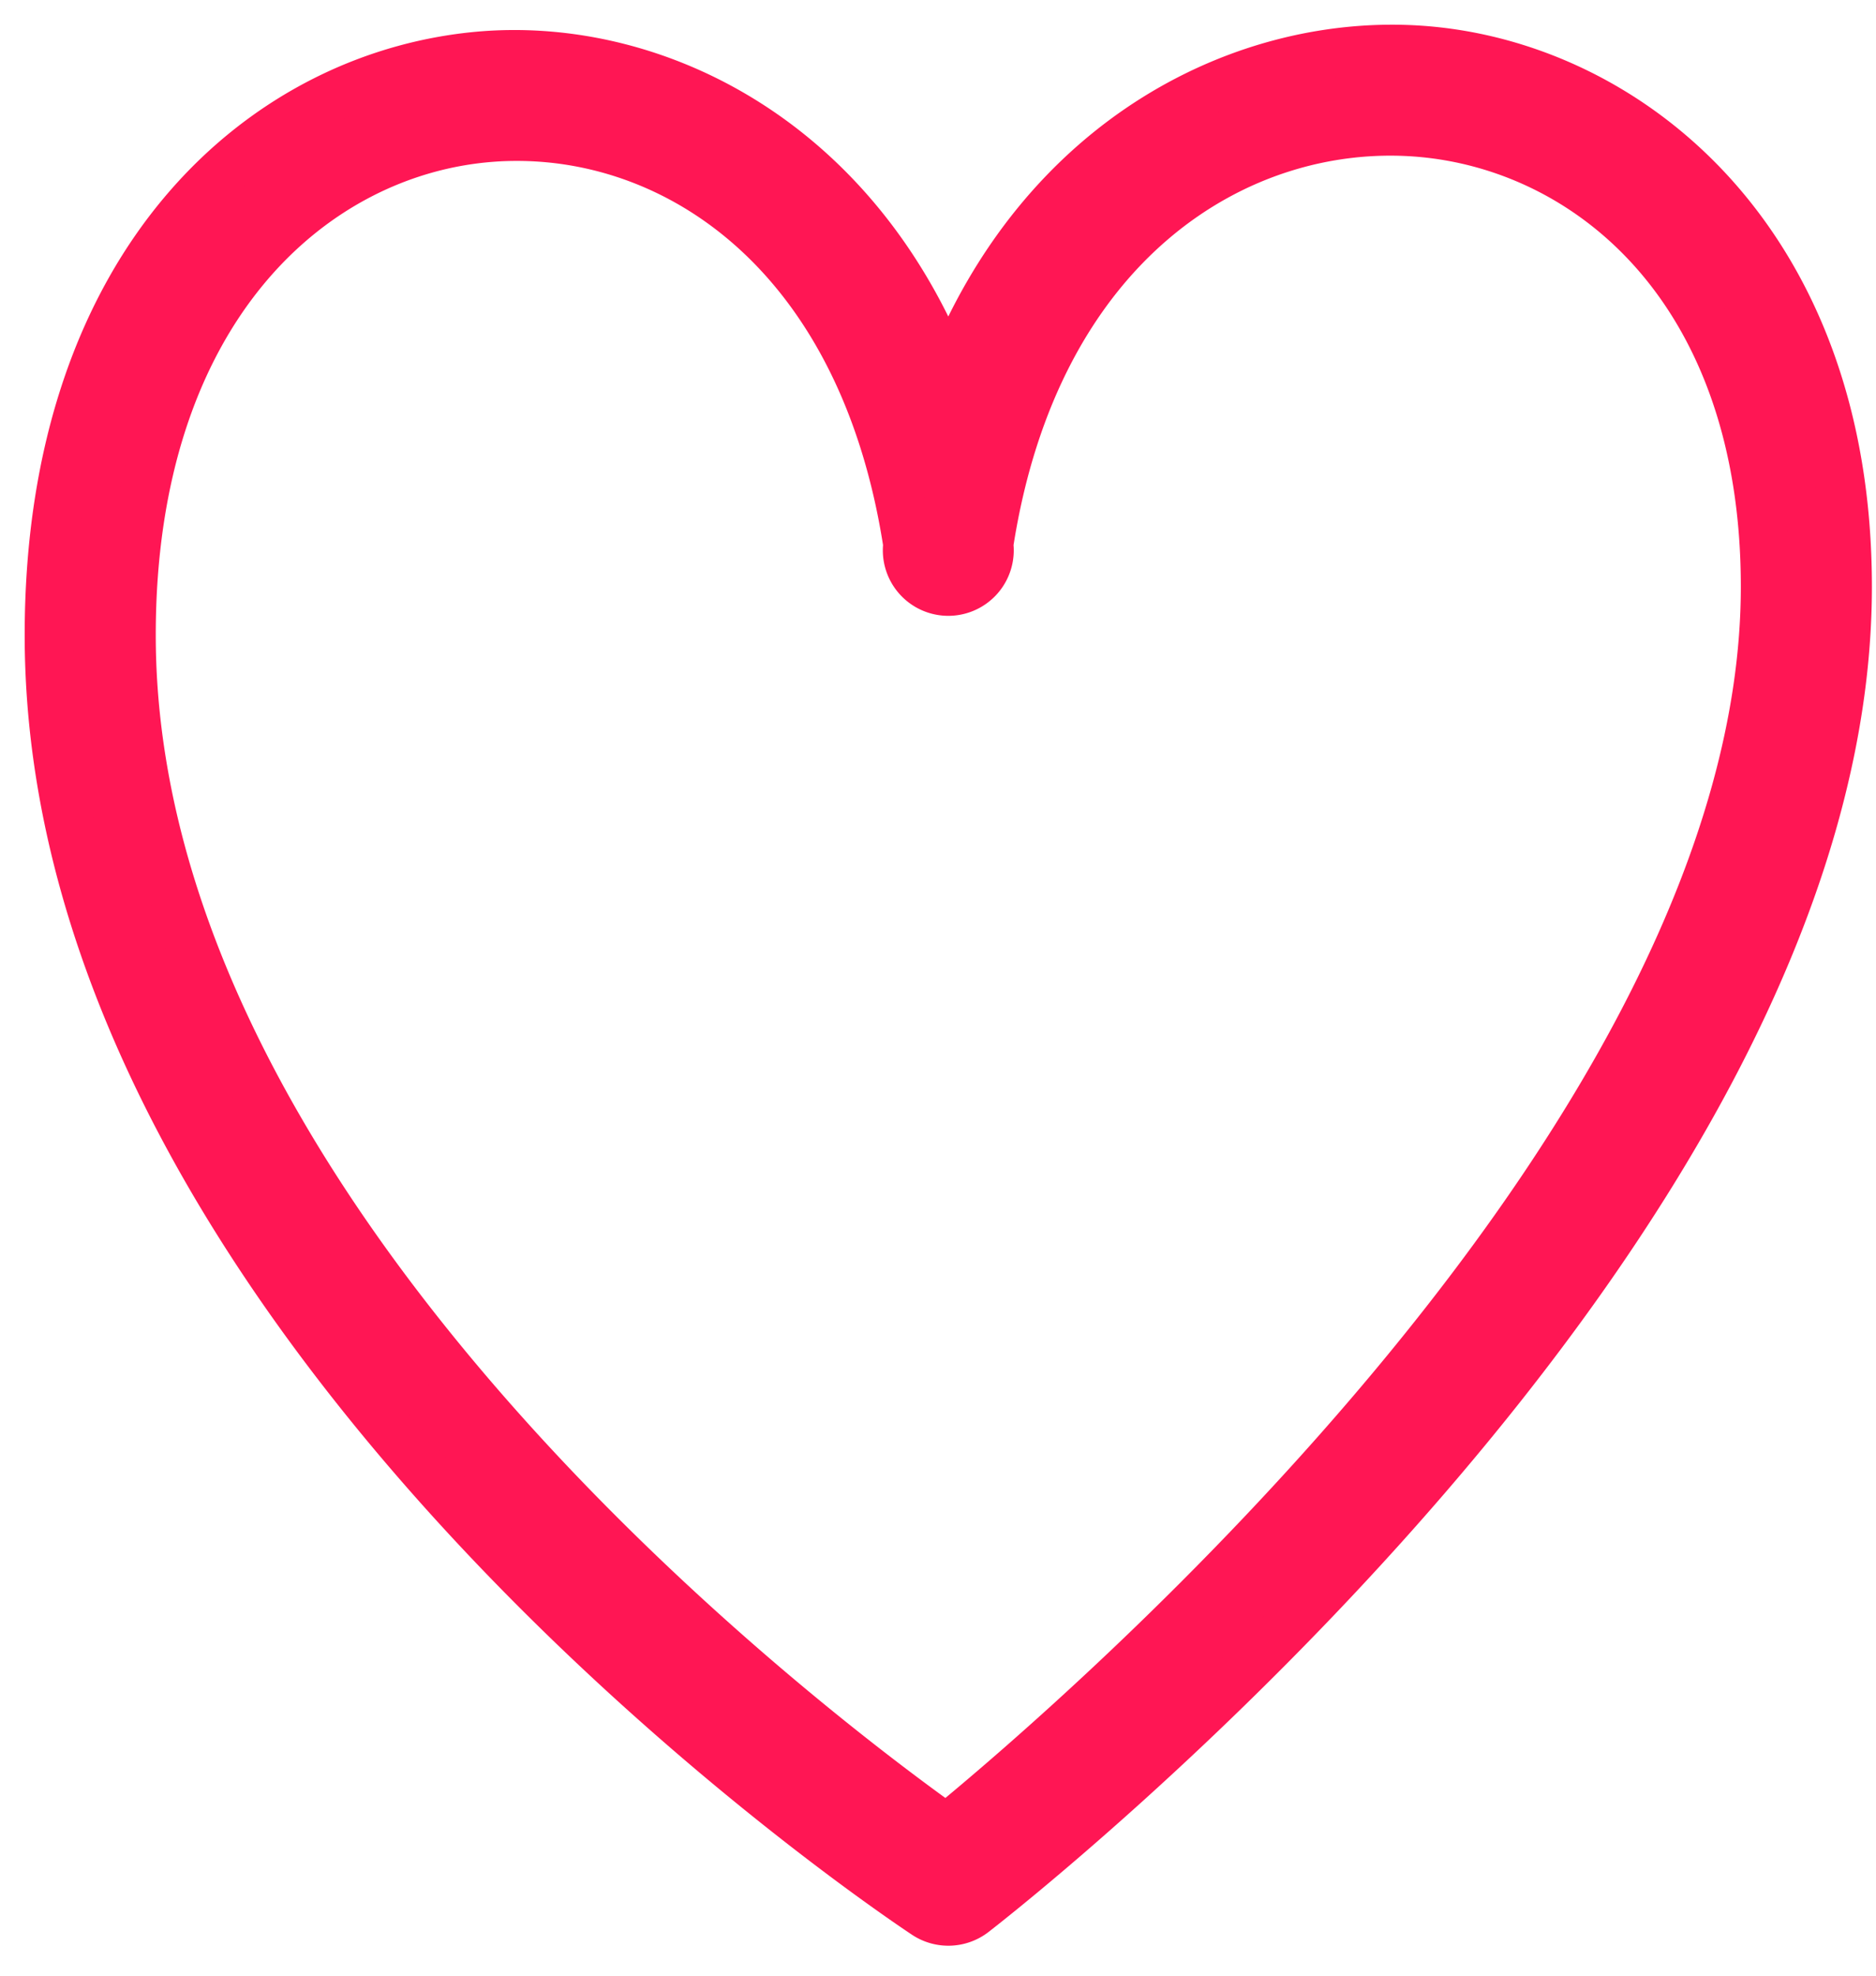 <svg xmlns="http://www.w3.org/2000/svg" width="38" height="40" viewBox="0 0 38 40">
    <path fill="#FF1654" fill-rule="evenodd" stroke="#FF1654" d="M28.829 1.024c-3.549-.27-7.725 1.733-9.62 6.626-1.865-4.809-5.933-6.777-9.39-6.52C5.43 1.464 1 5.222 1 12.86c0 13.995 17.026 25.415 17.753 25.897a.832.832 0 0 0 .962-.035c.723-.561 17.702-13.853 17.702-26.843 0-7.007-4.451-10.539-8.588-10.855zm-9.657 36.01C16.374 35.044 2.655 24.695 2.655 12.858c0-6.578 3.662-9.802 7.29-10.08.176-.014.35-.02.527-.02 3.39 0 7.031 2.494 7.919 8.266a.826.826 0 1 0 1.635 0c.949-6.156 5.069-8.626 8.676-8.352 3.514.27 7.06 3.22 7.06 9.206 0 11.023-13.84 22.903-16.59 25.154z"/>
</svg>
